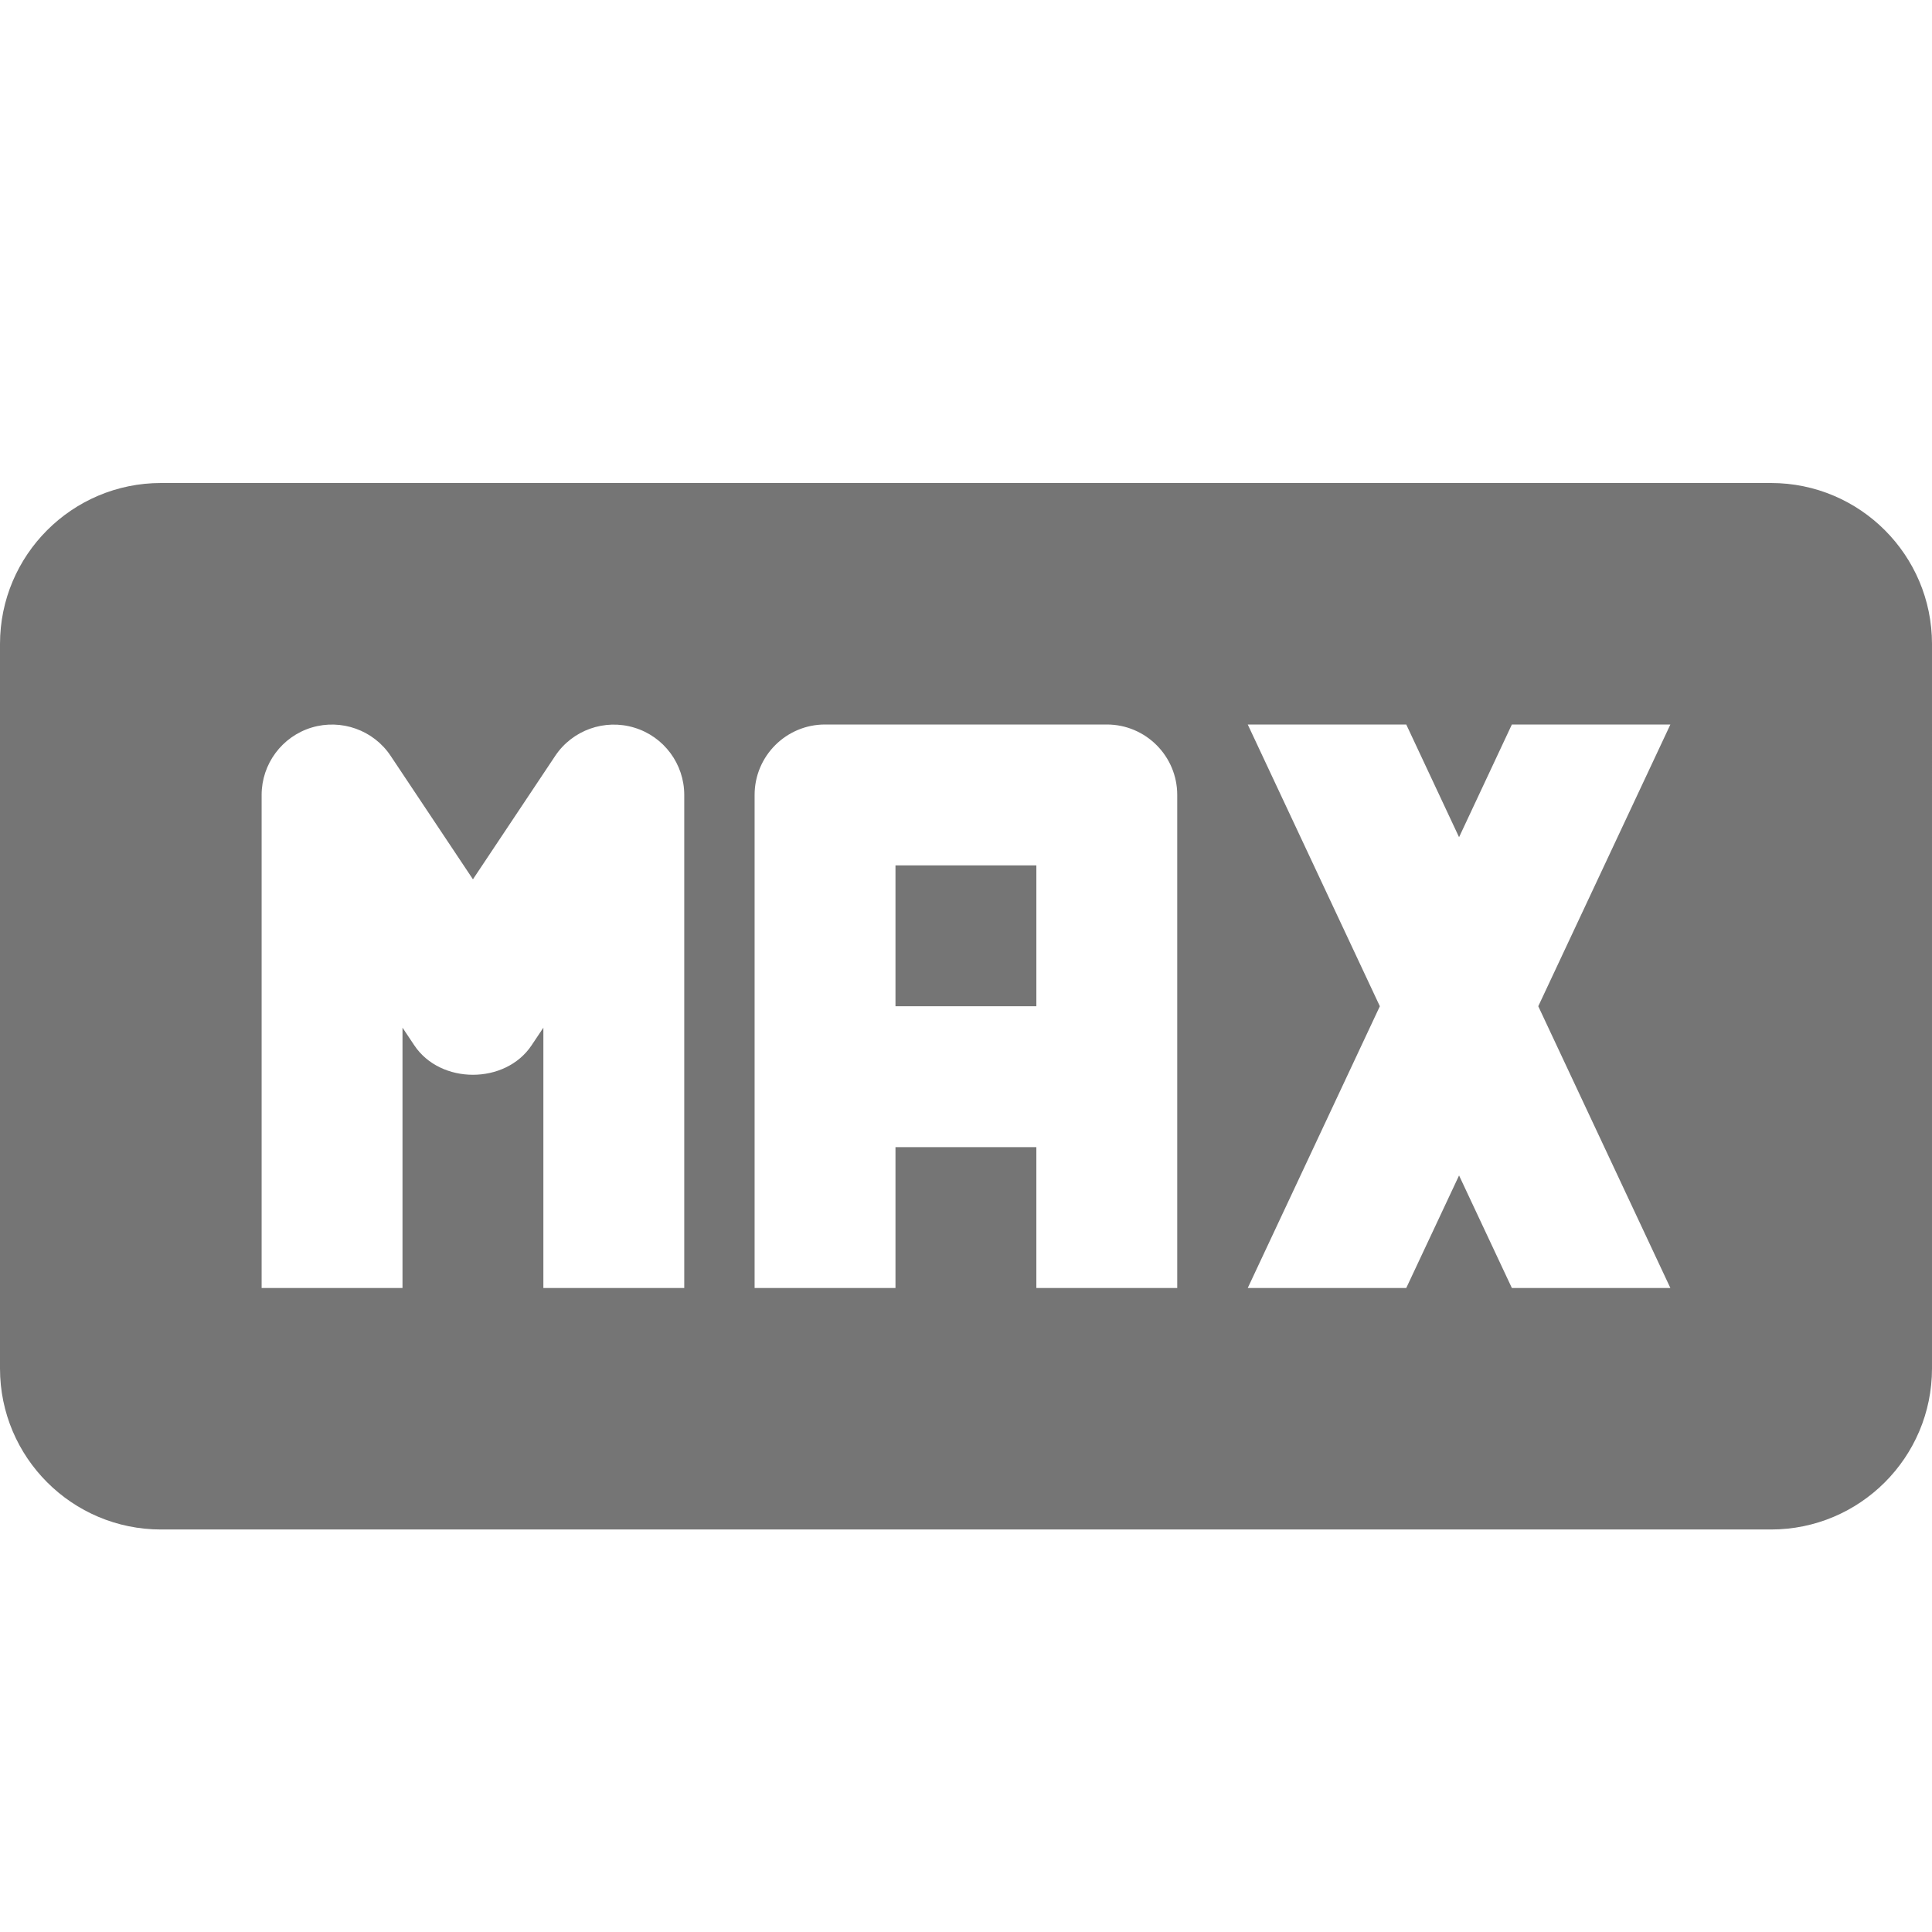 <?xml version="1.0" encoding="utf-8"?>
<!-- Generator: Adobe Illustrator 17.1.0, SVG Export Plug-In . SVG Version: 6.00 Build 0)  -->
<!DOCTYPE svg PUBLIC "-//W3C//DTD SVG 1.1//EN" "http://www.w3.org/Graphics/SVG/1.1/DTD/svg11.dtd">
<svg version="1.1" xmlns="http://www.w3.org/2000/svg" xmlns:xlink="http://www.w3.org/1999/xlink" x="0px" y="0px" width="24px"
	 height="24px" viewBox="0 0 24 24" enable-background="new 0 0 24 24" xml:space="preserve">
<g id="Frame_-_24px">
	<rect fill="none" width="24" height="24"/>
</g>
<g id="Filled_Icons">
	<g>
		<rect x="11.124" y="10.75" fill="#757575" width="1.75" height="1.75"/>
		<path fill="#757575" d="M22,6H2C0.896,6,0,6.896,0,8v9c0,1.104,0.896,2,2,2h20c1.104,0,2-0.896,2-2V8C24,6.896,23.104,6,22,6z
			 M8.5,16H6.75v-3.234l-0.147,0.22c-0.325,0.487-1.131,0.487-1.456,0L5,12.766V16H3.25V9.875c0-0.384,0.252-0.725,0.621-0.837
			C4.239,8.927,4.64,9.069,4.853,9.39l1.022,1.533L6.897,9.39c0.213-0.32,0.614-0.463,0.982-0.351C8.248,9.15,8.5,9.491,8.5,9.875
			V16z M14.624,16h-1.75v-1.75h-1.75V16h-1.75V9.875C9.374,9.392,9.766,9,10.249,9h3.5c0.483,0,0.875,0.392,0.875,0.875V16z
			 M20.75,16h-1.969l-0.656-1.398L17.469,16H15.5l1.641-3.5L15.5,9h1.969l0.656,1.4L18.781,9h1.969l-1.641,3.5L20.75,16z"/>
	</g>
</g>
</svg>
